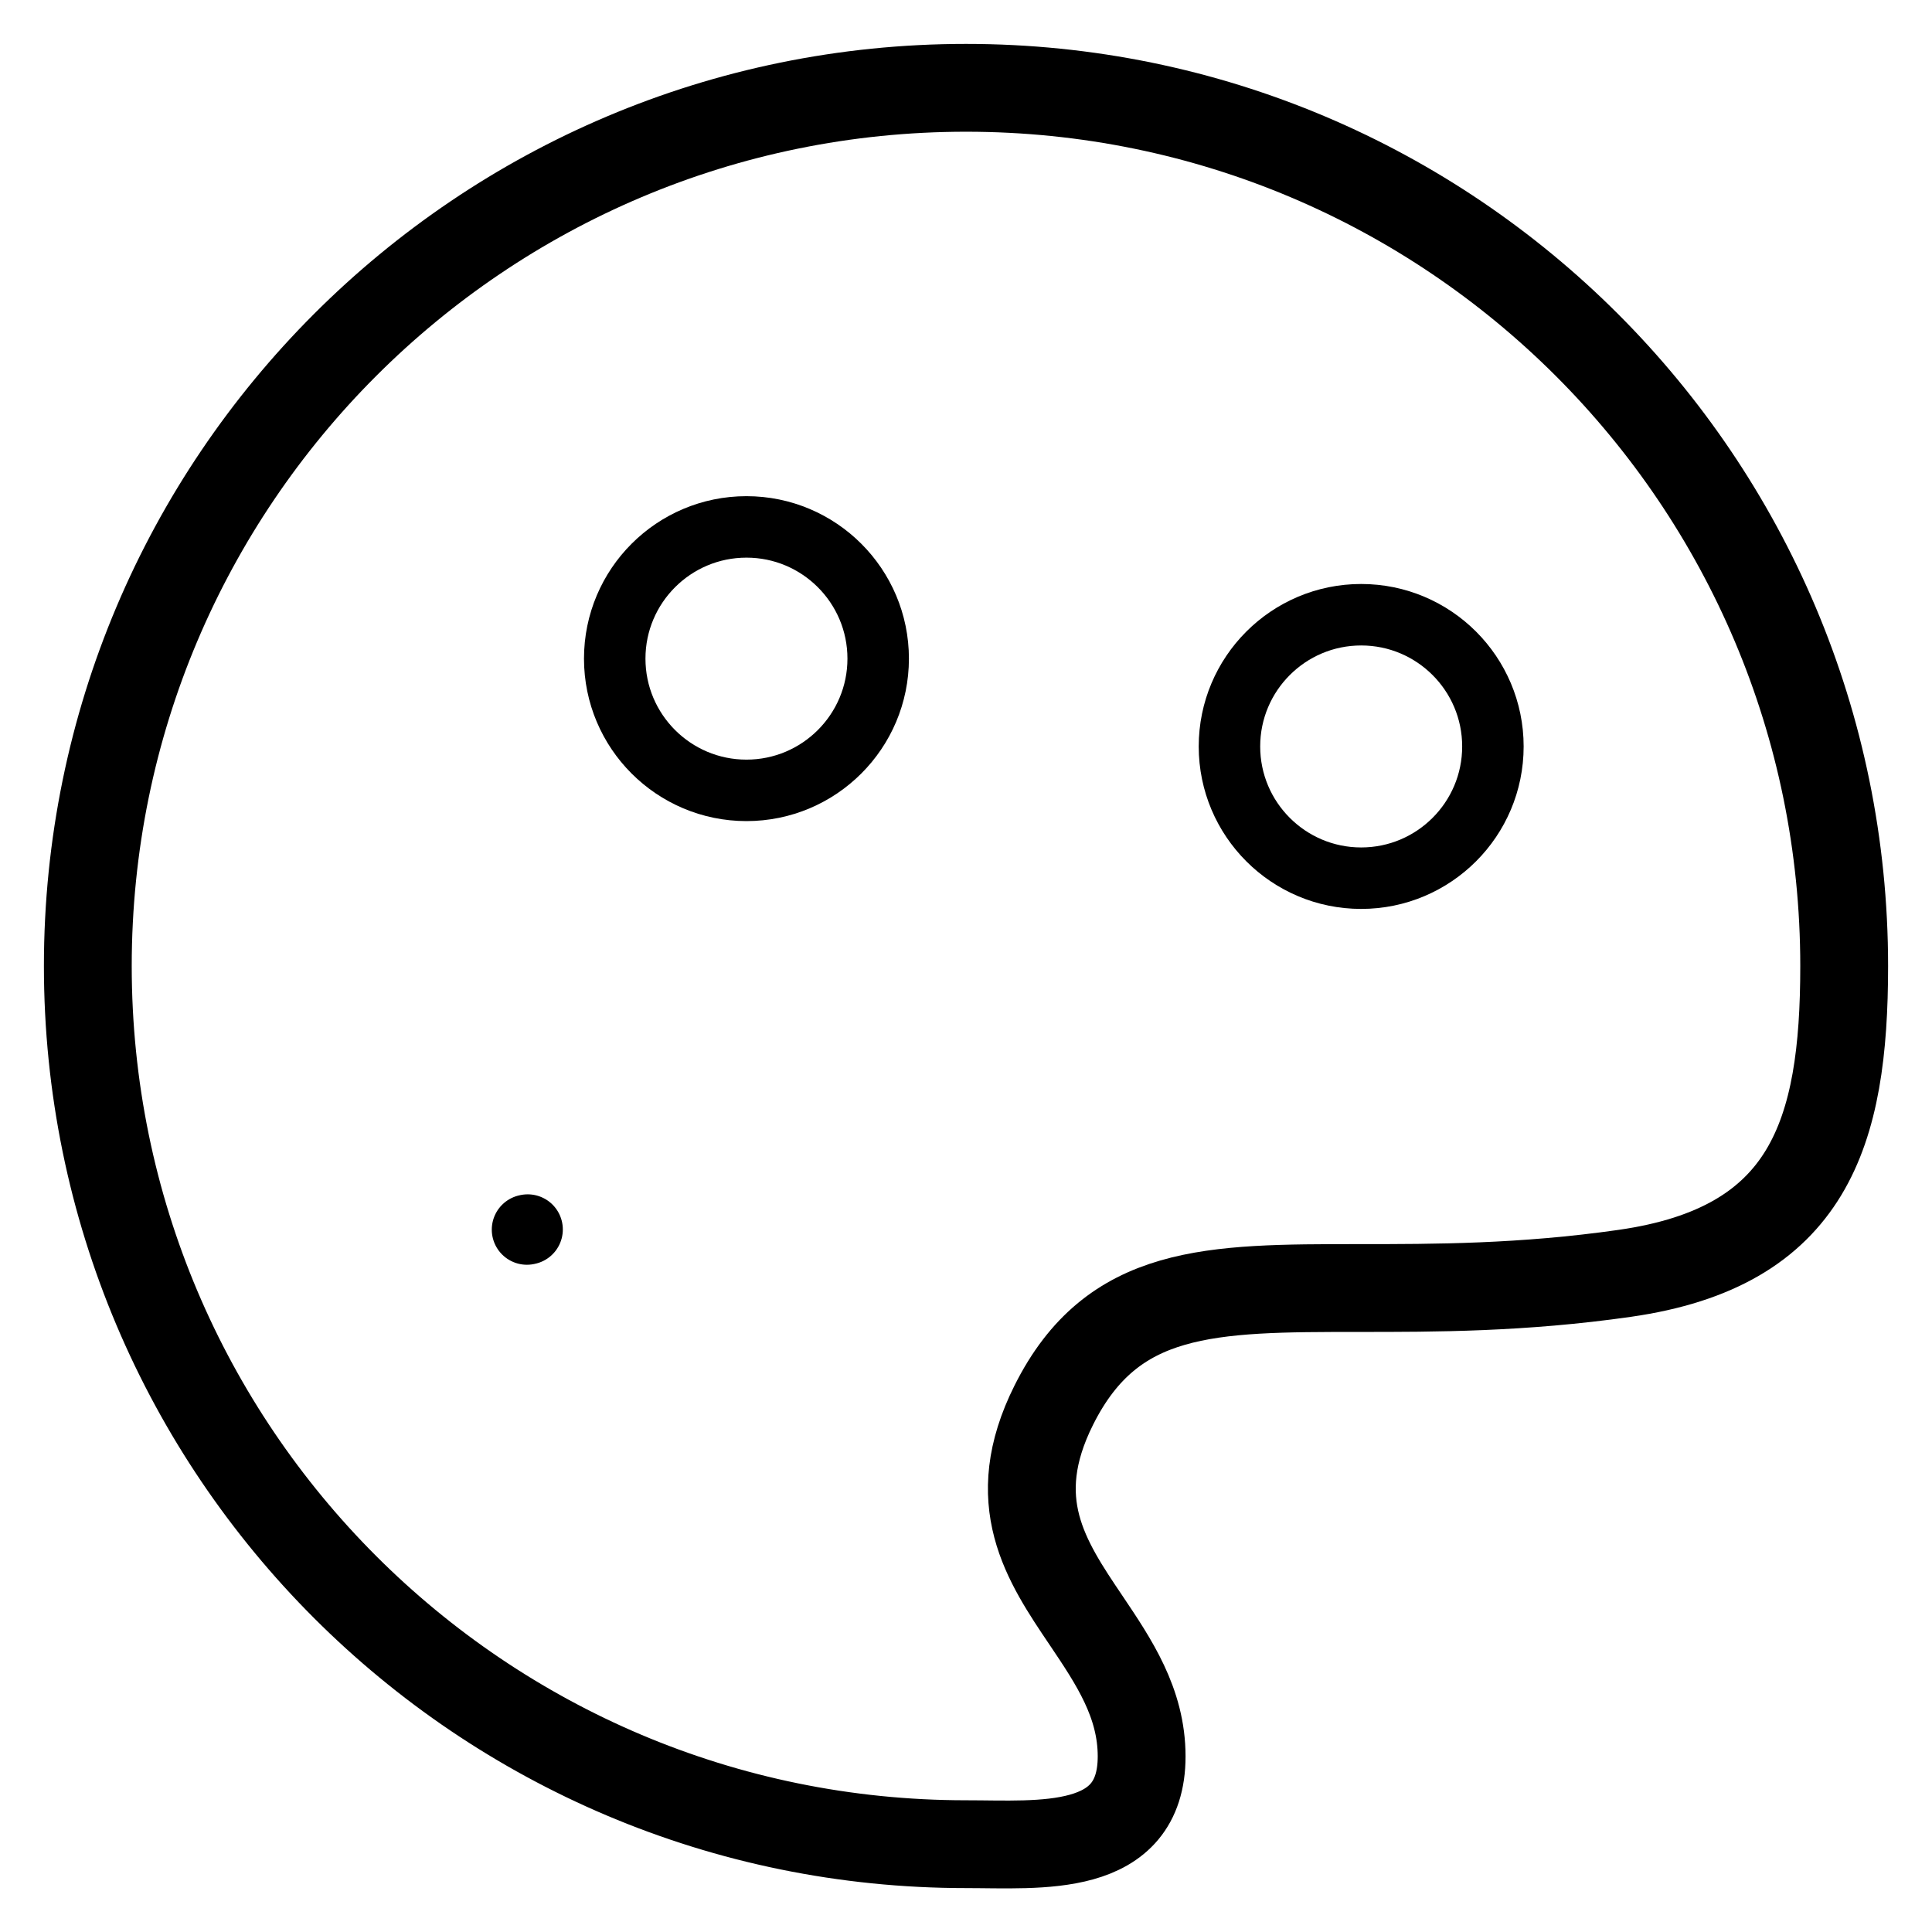 <svg width="22" height="22" viewBox="0 0 22 22" fill="none" xmlns="http://www.w3.org/2000/svg">
<path d="M21 11C21 5.477 16.523 1 11 1C5.477 1 1 5.477 1 11C1 16.523 5.477 21 11 21C11.842 21 13 21.116 13 20C13 19.391 12.683 18.921 12.369 18.454C11.908 17.771 11.452 17.095 12 16C12.667 14.667 13.778 14.667 15.482 14.667C16.333 14.667 17.333 14.667 18.5 14.5C20.601 14.2 21 12.908 21 11Z" stroke="black"/>
<path d="M6 14.002L6.009 14" stroke="black" stroke-width="0.8" stroke-linecap="round" stroke-linejoin="round"/>
<path d="M8.5 9C9.328 9 10 8.328 10 7.5C10 6.672 9.328 6 8.5 6C7.672 6 7 6.672 7 7.5C7 8.328 7.672 9 8.5 9Z" stroke="black" stroke-width="0.7"/>
<path d="M15.5 10C16.328 10 17 9.328 17 8.5C17 7.672 16.328 7 15.5 7C14.672 7 14 7.672 14 8.5C14 9.328 14.672 10 15.5 10Z" stroke="black" stroke-width="0.7"/>
</svg>

